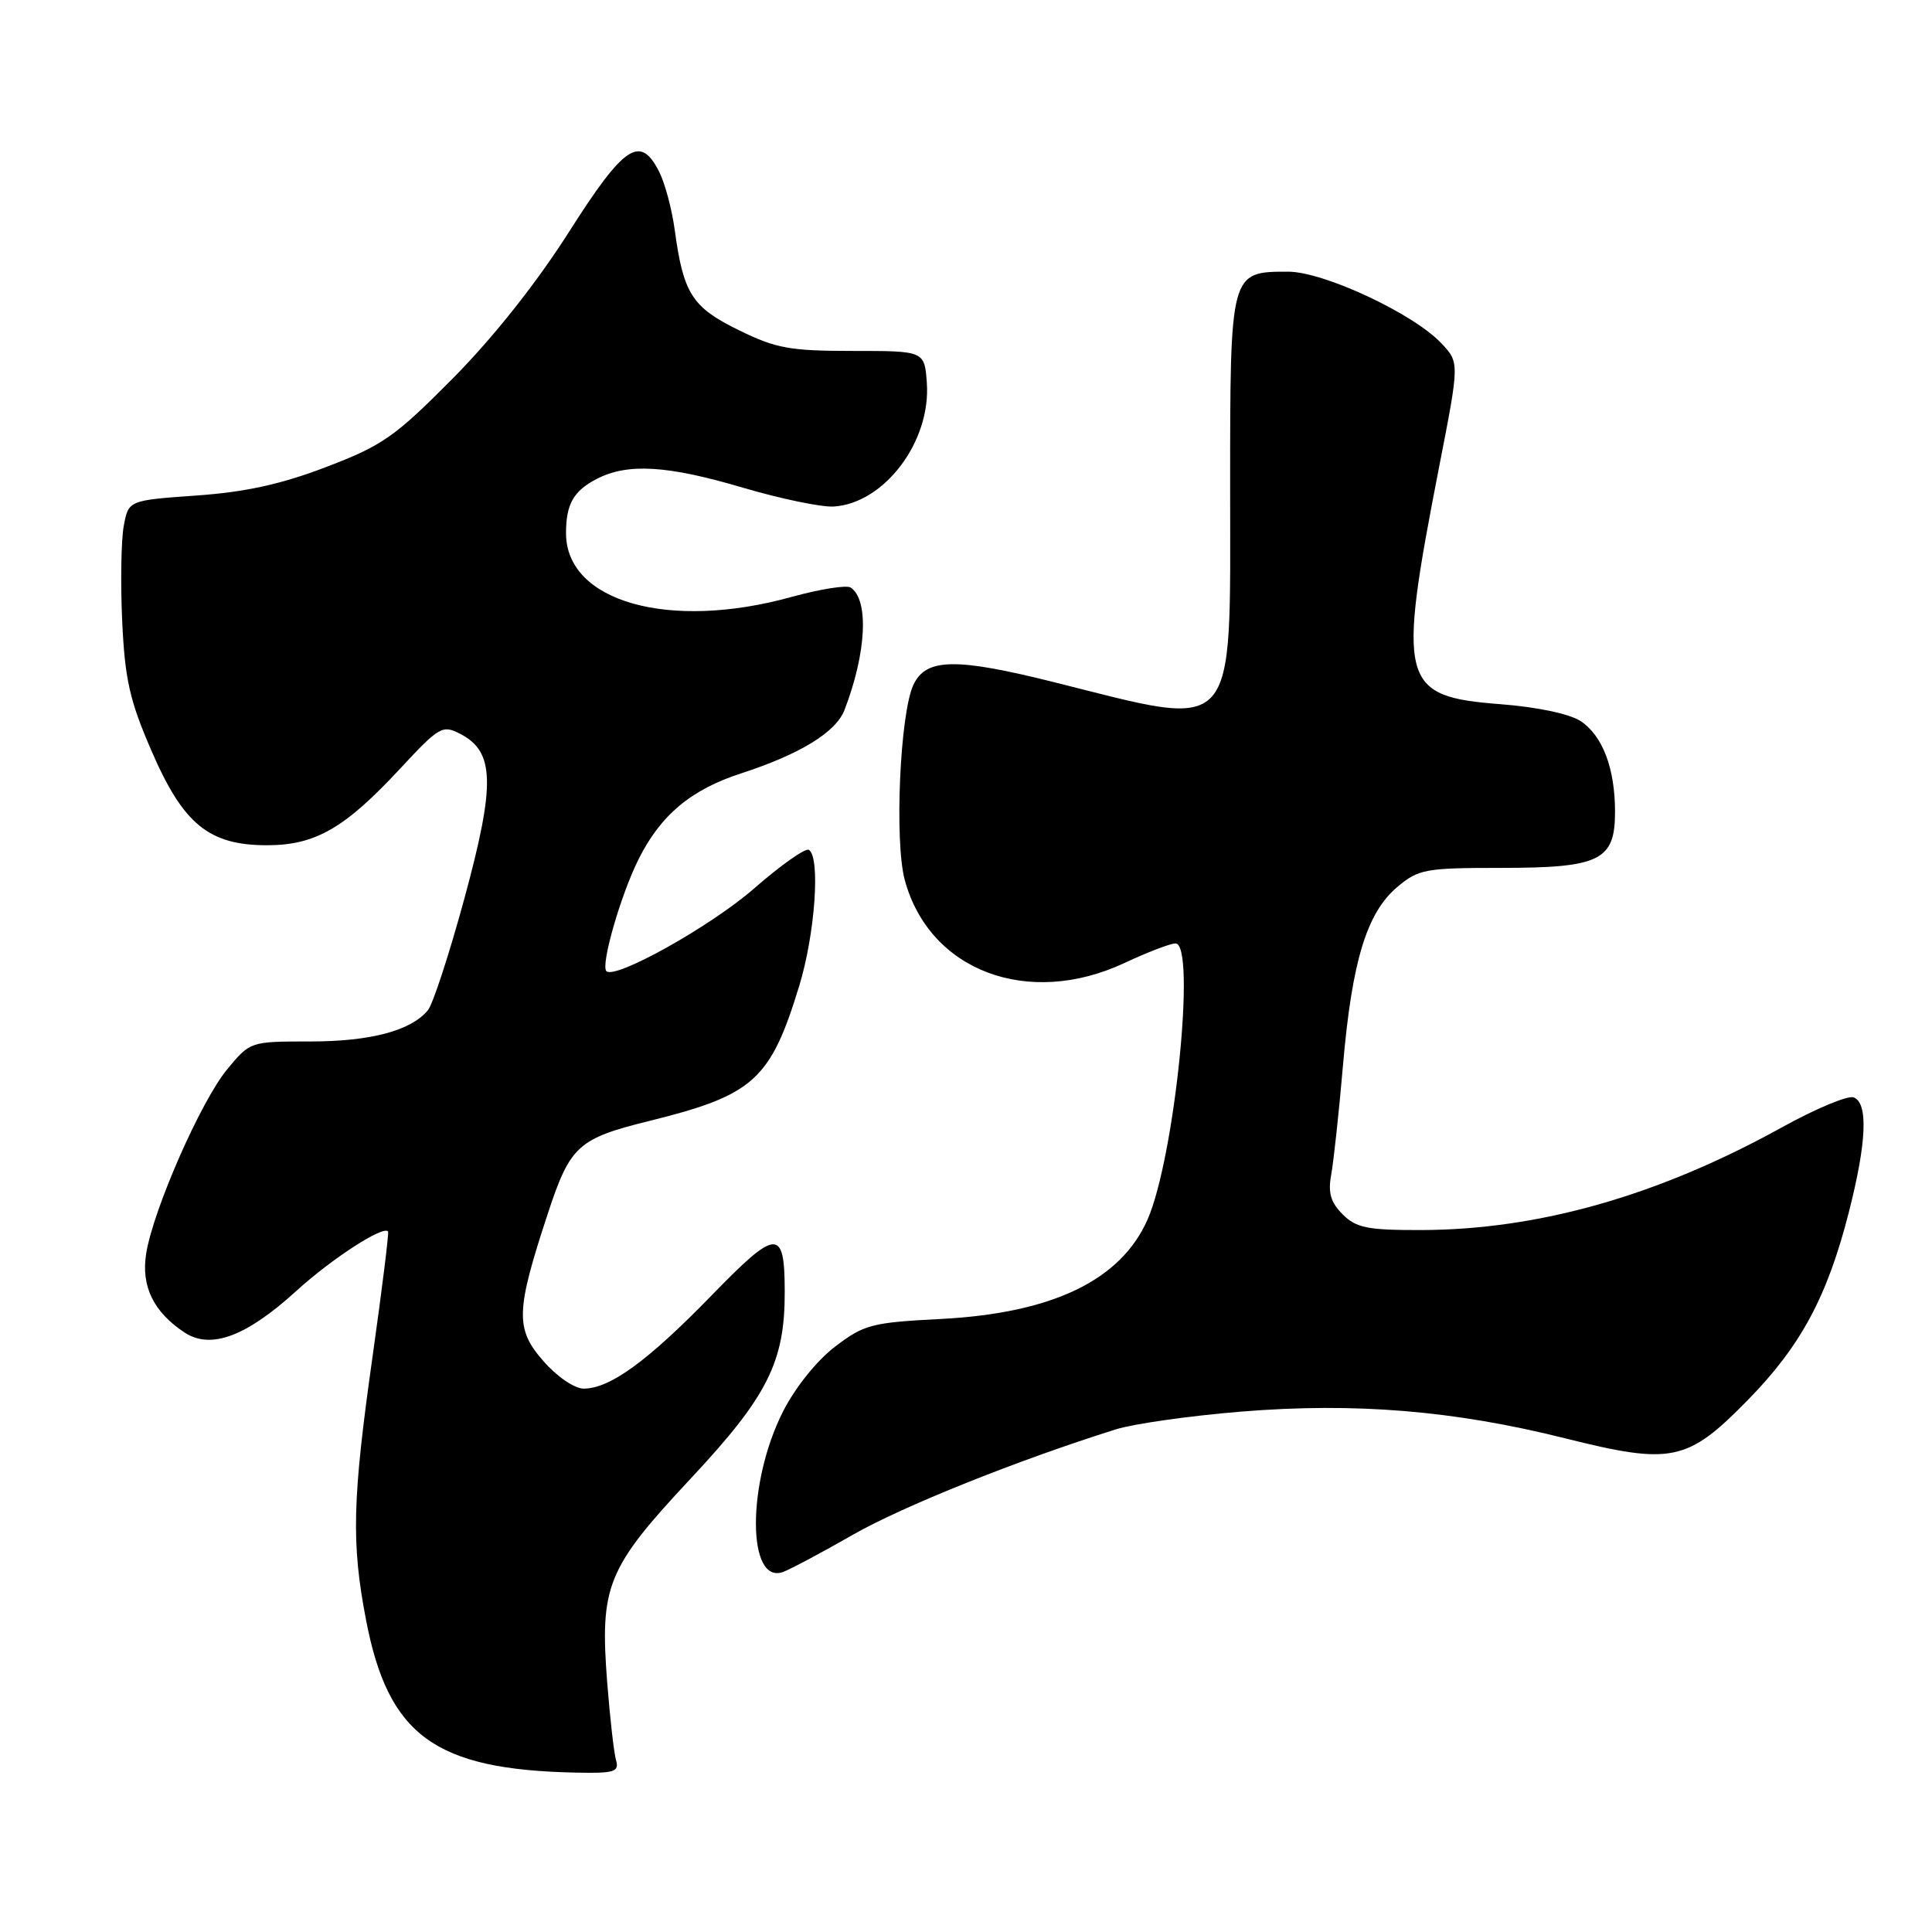 <?xml version="1.0" encoding="UTF-8" standalone="no"?>
<!DOCTYPE svg PUBLIC "-//W3C//DTD SVG 1.1//EN" "http://www.w3.org/Graphics/SVG/1.1/DTD/svg11.dtd" >
<svg xmlns="http://www.w3.org/2000/svg" xmlns:xlink="http://www.w3.org/1999/xlink" version="1.1" viewBox="0 0 256 256">
 <g >
 <path fill="currentColor"
d=" M 81.63 233.25 C 81.35 232.29 80.83 227.66 80.46 222.98 C 79.46 210.12 80.41 207.81 91.52 195.92 C 101.73 185.00 104.02 180.45 103.98 171.07 C 103.96 162.68 102.94 162.74 94.23 171.71 C 85.81 180.36 80.83 183.99 77.35 184.00 C 76.13 184.00 73.82 182.43 72.00 180.35 C 68.25 176.07 68.32 173.76 72.62 160.71 C 75.55 151.82 76.61 150.86 86.00 148.54 C 99.85 145.12 102.09 143.12 105.90 130.64 C 108.00 123.79 108.73 113.57 107.18 112.61 C 106.73 112.33 103.47 114.63 99.93 117.72 C 94.21 122.72 81.50 129.83 80.35 128.68 C 79.57 127.90 82.23 118.63 84.60 113.88 C 87.53 108.00 91.55 104.63 98.22 102.47 C 106.00 99.94 110.75 97.03 111.89 94.10 C 114.81 86.55 115.17 79.46 112.71 77.85 C 112.16 77.50 108.64 78.06 104.87 79.10 C 88.65 83.60 75.00 79.73 75.00 70.65 C 75.00 66.81 75.99 65.05 79.07 63.46 C 83.18 61.34 88.42 61.65 98.54 64.65 C 103.47 66.10 108.83 67.21 110.45 67.12 C 117.18 66.71 123.37 58.50 122.81 50.73 C 122.50 46.50 122.50 46.50 113.00 46.50 C 104.65 46.50 102.82 46.17 97.86 43.73 C 91.70 40.71 90.55 38.90 89.41 30.50 C 89.04 27.75 88.11 24.26 87.34 22.75 C 84.83 17.80 82.72 19.21 75.38 30.75 C 71.09 37.50 65.38 44.70 60.03 50.11 C 52.33 57.88 50.69 59.03 43.25 61.87 C 37.27 64.16 32.54 65.20 26.02 65.66 C 17.03 66.30 17.03 66.30 16.40 69.68 C 16.05 71.55 15.96 77.22 16.19 82.28 C 16.55 90.01 17.17 92.79 20.06 99.46 C 24.28 109.23 27.68 112.00 35.40 112.00 C 41.79 111.99 45.68 109.75 53.00 101.87 C 58.22 96.25 58.63 96.02 61.00 97.25 C 65.55 99.61 65.66 103.86 61.56 118.96 C 59.55 126.36 57.36 133.06 56.70 133.86 C 54.45 136.58 49.09 138.00 41.10 138.00 C 33.15 138.00 33.15 138.00 30.08 141.72 C 26.61 145.93 20.30 160.29 19.37 166.10 C 18.67 170.43 20.35 173.87 24.48 176.58 C 27.94 178.84 32.64 177.09 39.26 171.06 C 43.97 166.77 50.81 162.34 51.42 163.18 C 51.55 163.35 50.64 170.70 49.40 179.50 C 46.68 198.71 46.54 204.40 48.49 214.59 C 51.43 229.99 57.62 234.50 76.32 234.88 C 81.41 234.99 82.07 234.78 81.63 233.25 Z  M 113.00 203.37 C 119.61 199.59 134.82 193.49 147.85 189.40 C 150.24 188.65 157.74 187.59 164.53 187.04 C 179.56 185.82 192.67 186.90 207.37 190.58 C 221.50 194.12 223.58 193.69 231.56 185.55 C 238.62 178.35 242.12 171.84 244.99 160.59 C 247.35 151.32 247.56 146.15 245.62 145.41 C 244.86 145.12 240.59 146.90 236.13 149.37 C 219.72 158.45 203.84 162.96 188.25 162.99 C 181.20 163.00 179.70 162.70 177.91 160.91 C 176.32 159.32 175.95 158.05 176.39 155.66 C 176.71 153.92 177.42 147.36 177.96 141.08 C 179.15 127.33 181.11 120.93 185.15 117.53 C 187.95 115.17 188.87 115.00 198.85 115.00 C 212.00 115.00 214.00 114.02 214.00 107.59 C 214.00 101.79 212.35 97.46 209.41 95.53 C 207.98 94.60 203.65 93.68 198.94 93.32 C 185.52 92.28 185.09 90.62 190.71 61.77 C 193.39 48.04 193.39 48.04 190.99 45.49 C 187.30 41.56 175.41 36.00 170.69 36.00 C 162.98 36.00 163.00 35.94 163.00 64.65 C 163.00 97.93 164.24 96.55 139.82 90.43 C 126.62 87.12 122.70 87.19 121.03 90.75 C 119.25 94.53 118.50 111.52 119.89 116.62 C 123.15 128.65 136.22 133.58 149.00 127.60 C 152.03 126.18 155.06 125.02 155.75 125.01 C 158.53 124.99 155.66 153.41 152.05 161.61 C 148.50 169.65 139.44 174.01 124.65 174.77 C 115.51 175.24 114.49 175.51 110.66 178.43 C 108.23 180.28 105.37 183.85 103.75 187.04 C 98.96 196.49 98.97 210.04 103.77 208.29 C 104.72 207.94 108.88 205.73 113.00 203.37 Z "/>
</g>
</svg>